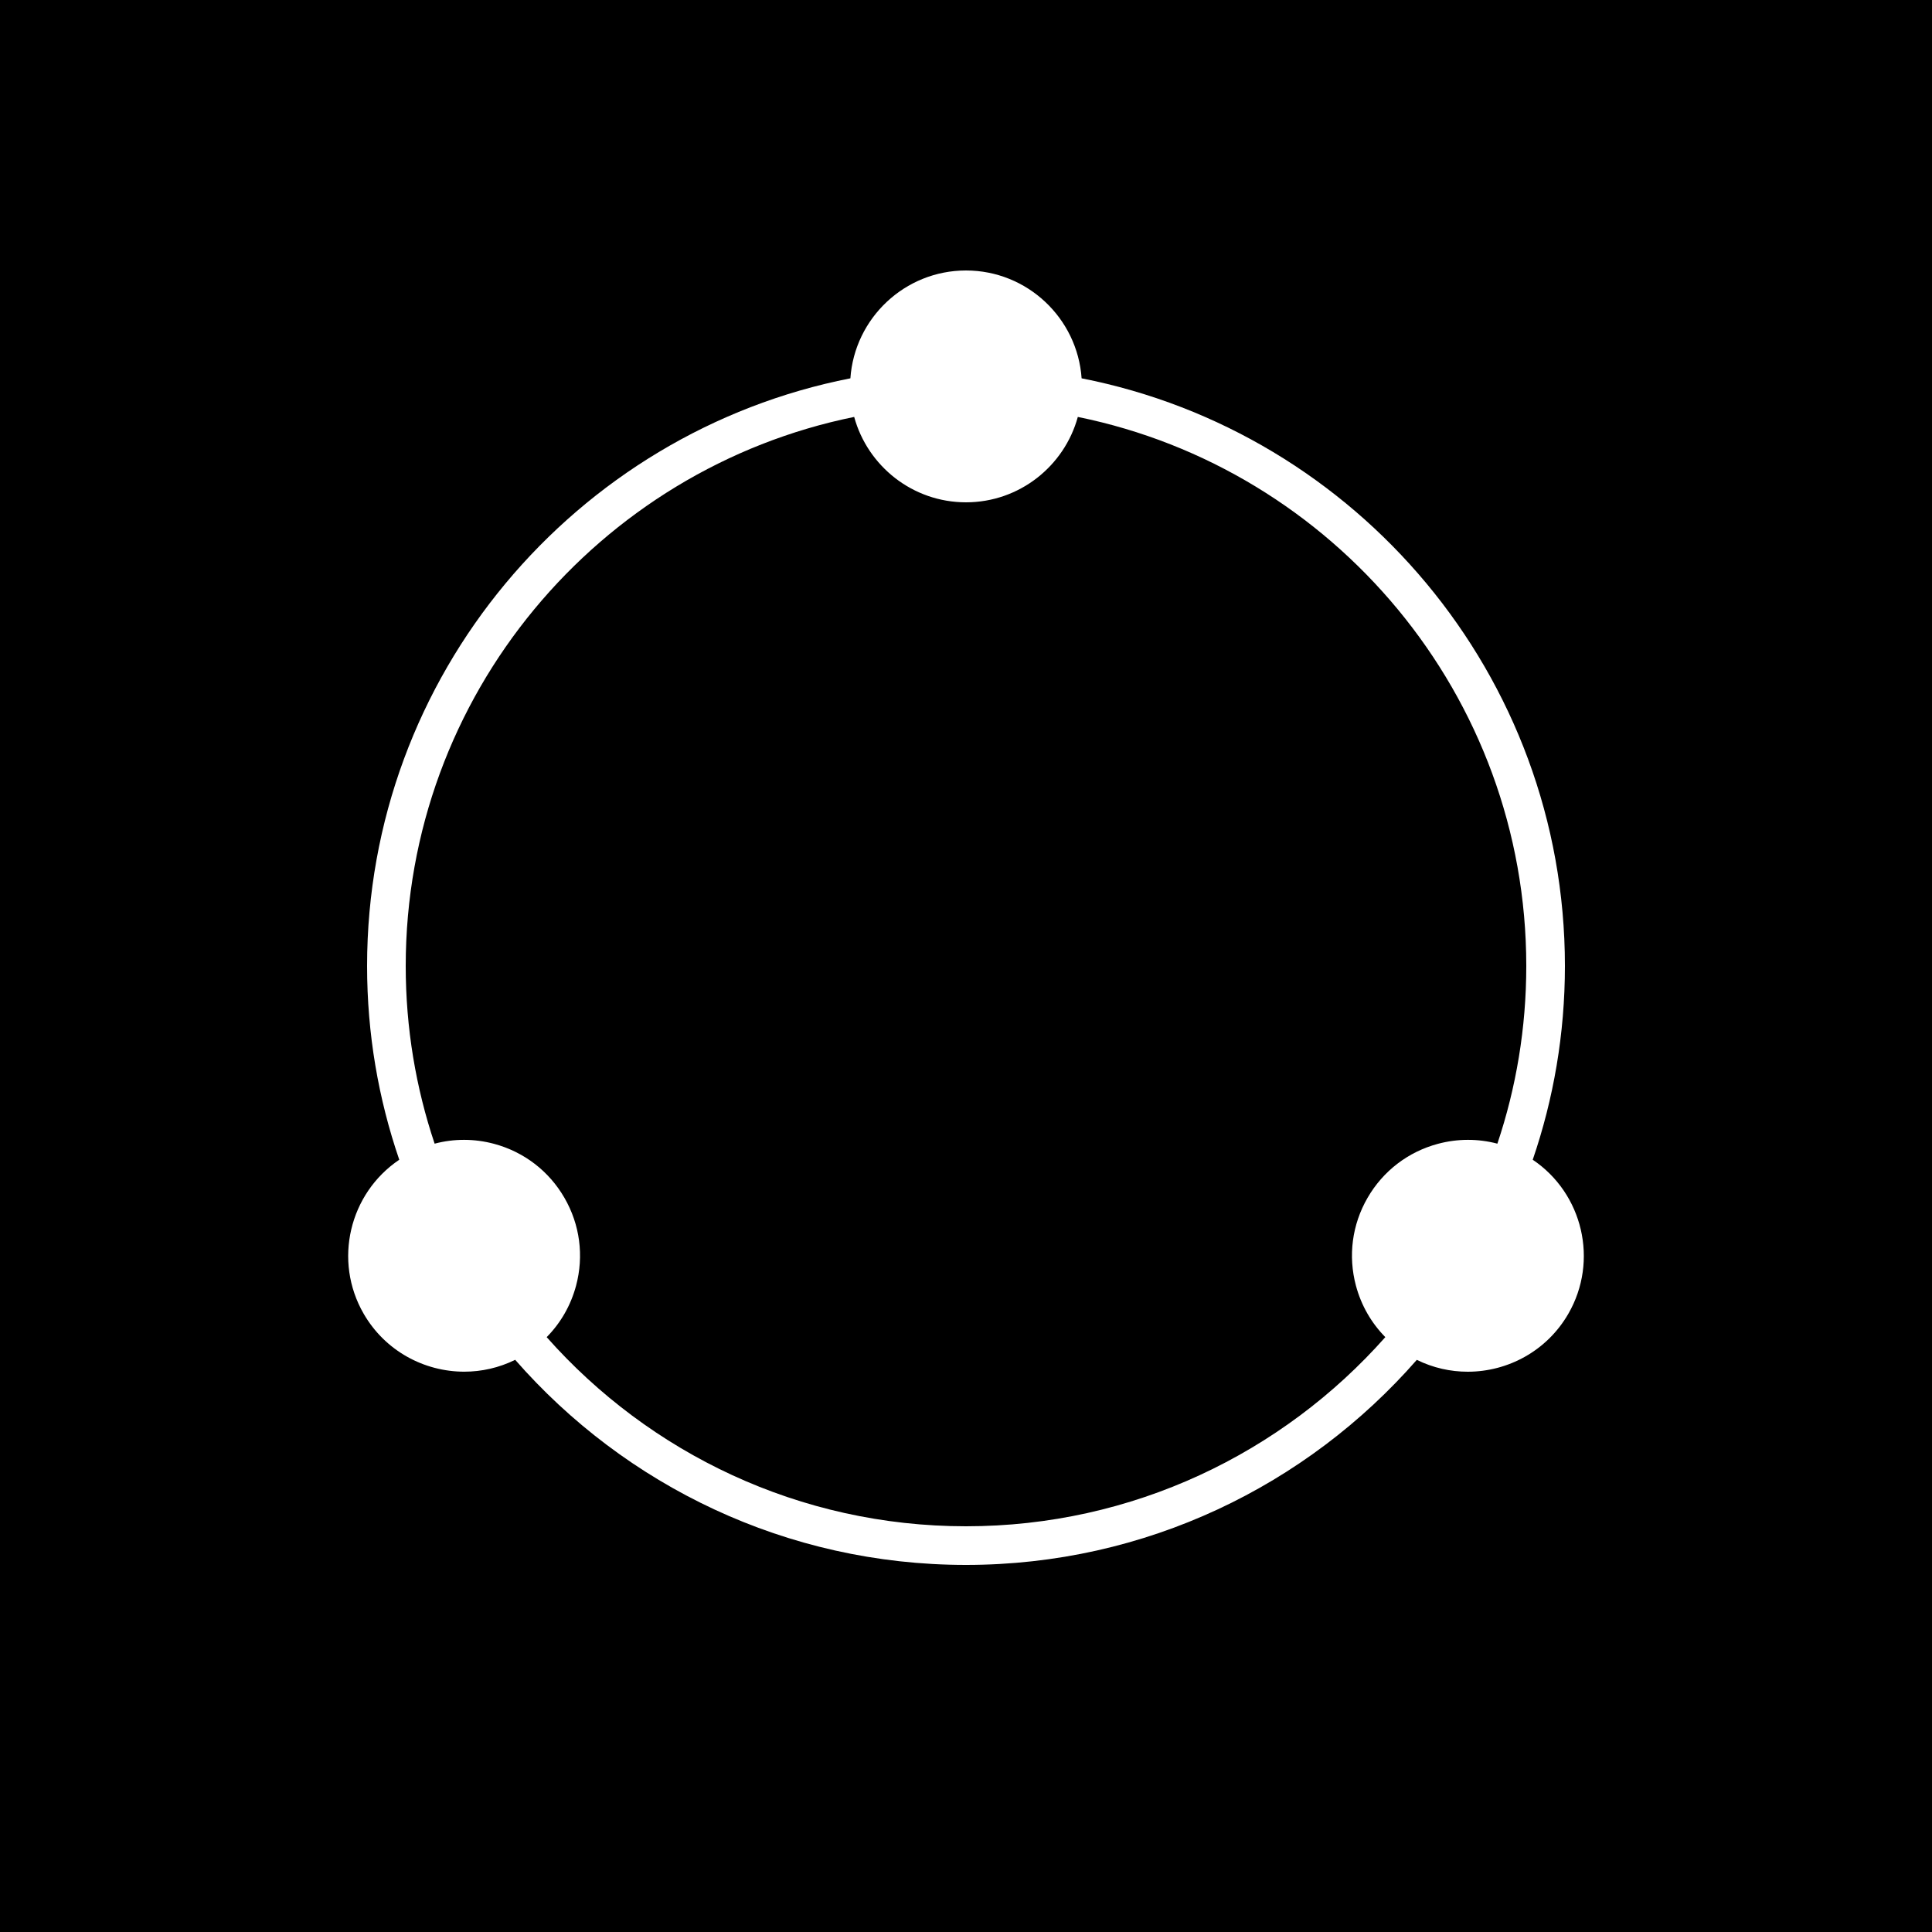 <?xml version="1.0" encoding="utf-8"?>
<!-- Generator: Adobe Illustrator 23.0.0, SVG Export Plug-In . SVG Version: 6.00 Build 0)  -->
<svg version="1.1" xmlns="http://www.w3.org/2000/svg" xmlns:xlink="http://www.w3.org/1999/xlink" x="0px" y="0px"
	 viewBox="0 0 500 500" style="enable-background:new 0 0 500 500;" xml:space="preserve">
<style type="text/css">
	.st0{fill:#FFFFFF;}
</style>
<g id="BG">
	<rect x="0" width="500" height="500"/>
</g>
<g id="DESIGN">
	<path class="st0" d="M396.67,300.14c5.39-15.73,8.33-32.6,8.33-50.14c0-75.23-53.88-138.11-125.08-152.09
		C278.84,82.34,265.84,70,250,70s-28.84,12.34-29.92,27.91C148.88,111.89,95,174.77,95,250c0,17.54,2.93,34.4,8.33,50.14
		c-12.94,8.72-17.13,26.15-9.21,39.86c5.55,9.61,15.65,14.99,26.03,14.99c4.46,0,8.96-0.99,13.18-3.07
		C161.76,384.43,203.52,405,250,405s88.24-20.57,116.67-53.07c4.22,2.08,8.72,3.07,13.18,3.07c10.38,0,20.48-5.38,26.03-14.99
		C413.8,326.28,409.62,308.85,396.67,300.14z M250,395c-43.14,0-81.94-18.95-108.52-48.95c3.61-3.65,6.23-8.19,7.6-13.29
		c2.07-7.74,1.01-15.82-3-22.76c-4.01-6.94-10.48-11.9-18.22-13.98c-5.12-1.37-10.39-1.36-15.38-0.04
		C107.63,281.53,105,266.06,105,250c0-70.05,49.93-128.65,116.06-142.1c3.48,12.72,15.13,22.1,28.94,22.1s25.46-9.38,28.94-22.1
		C345.07,121.35,395,179.95,395,250c0,16.06-2.63,31.53-7.48,45.98c-4.99-1.32-10.26-1.33-15.38,0.04
		c-7.74,2.07-14.21,7.04-18.22,13.98c-4.01,6.94-5.07,15.02-3,22.76c1.37,5.09,3.99,9.63,7.6,13.29
		C331.94,376.05,293.14,395,250,395z"/>
</g>
</svg>
